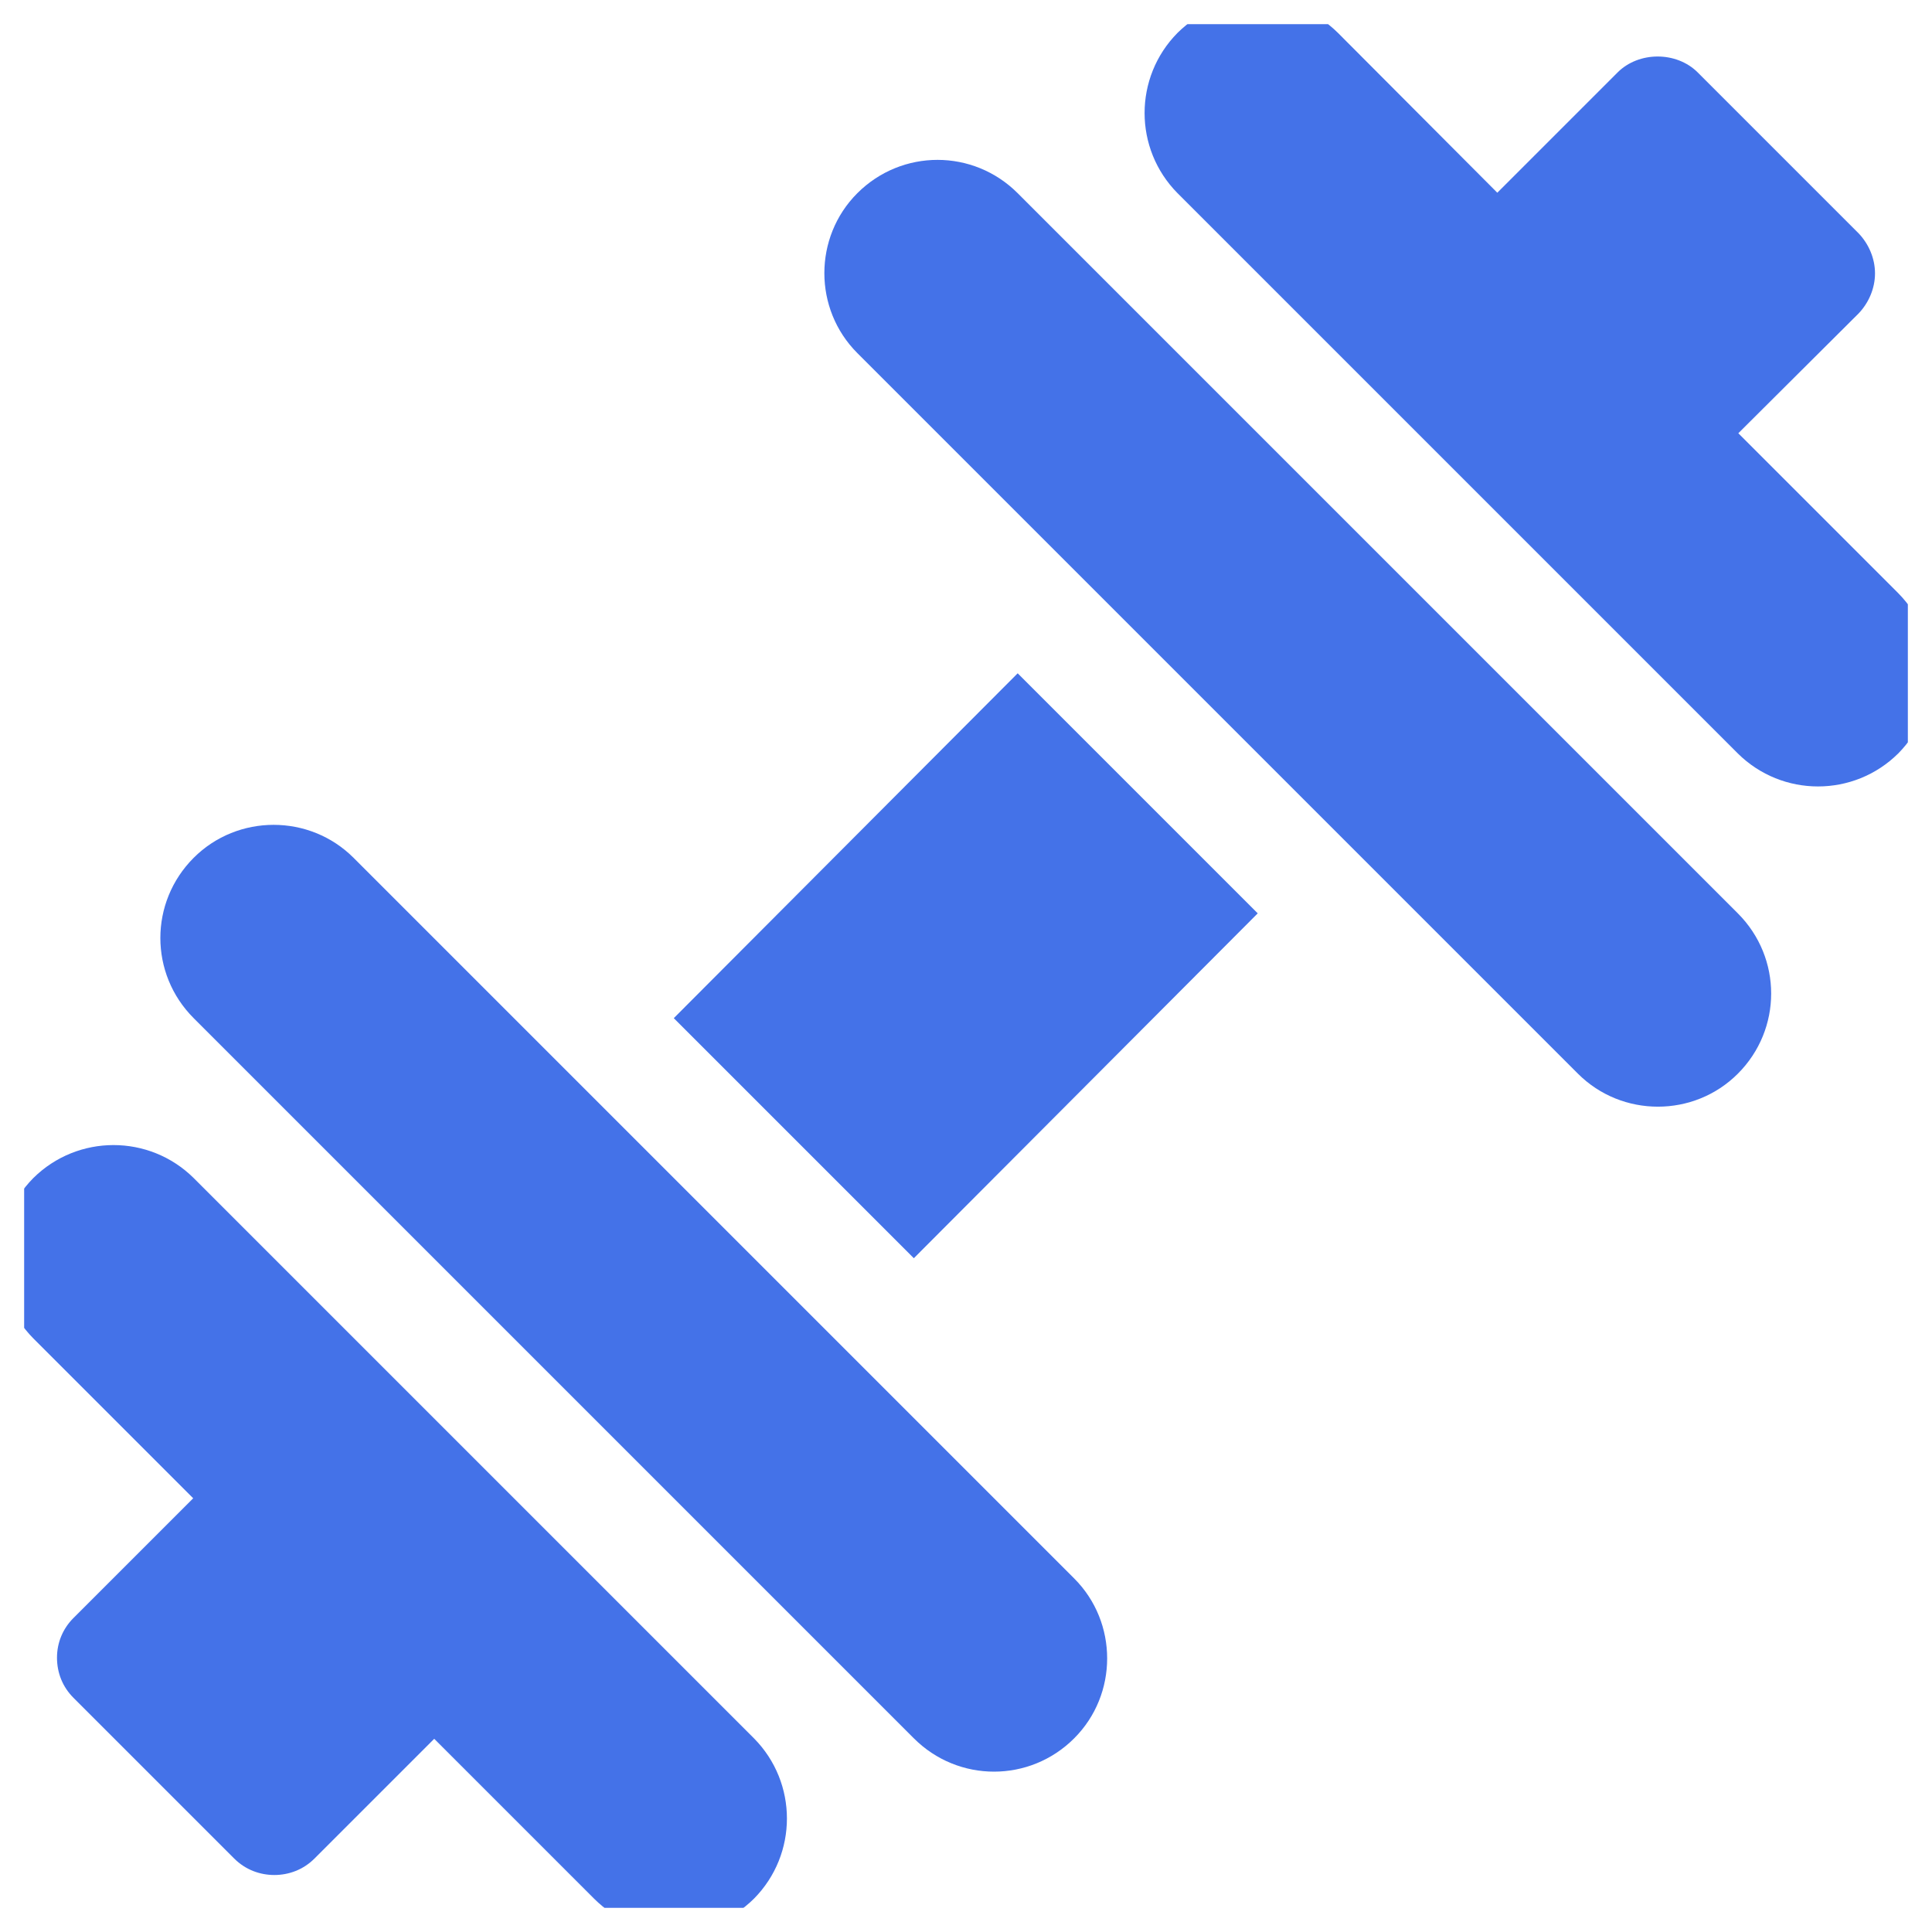 <svg width="40" height="40" viewBox="0 0 40 40" fill="none" xmlns="http://www.w3.org/2000/svg" xmlns:xlink="http://www.w3.org/1999/xlink">
	<desc>
			Created with Pixso.
	</desc>
	<defs>
		<clipPath id="clip2_257">
			<rect id="dumbbell 1" rx="-0.5" width="39" height="39" transform="translate(0.5 0.5)" fill="white" fill-opacity="0"/>
		</clipPath>
	</defs>
	<rect id="dumbbell 1" rx="-0.5" width="39" height="39" transform="translate(0.5 0.5)" fill="#FFFFFF" fill-opacity="0"/>
	<g clip-path="url(#clip2_257)">
		<path id="Vector" d="M39.3 12.28L35.99 8.97L38.48 6.49C38.69 6.27 38.82 5.97 38.82 5.66C38.82 5.35 38.69 5.05 38.48 4.83L35.15 1.5C34.71 1.06 33.93 1.06 33.49 1.5L31 3.99L27.7 0.68C26.78 -0.23 25.3 -0.23 24.38 0.68C23.47 1.6 23.47 3.08 24.38 4L35.98 15.6C36.9 16.51 38.38 16.51 39.3 15.6C40.21 14.68 40.21 13.2 39.3 12.28Z" fill="#4472E8" fill-opacity="1" fill-rule="nonzero"/>
		<path id="Vector" d="M15.61 35.99L4.01 24.39C3.09 23.48 1.61 23.48 0.69 24.39C-0.22 25.31 -0.22 26.79 0.69 27.71L4 31.02L1.52 33.5C1.3 33.72 1.18 34.01 1.18 34.32C1.18 34.64 1.3 34.93 1.52 35.15L4.85 38.48C5.08 38.71 5.38 38.82 5.68 38.82C5.98 38.82 6.28 38.71 6.51 38.48L8.99 36L12.3 39.31C13.21 40.22 14.69 40.22 15.61 39.31C16.52 38.39 16.52 36.91 15.61 35.99Z" fill="#4472E8" fill-opacity="1" fill-rule="nonzero"/>
		<path id="Vector" d="M21.07 13.94L13.95 21.08L18.92 26.05L26.04 18.91L21.07 13.94Z" fill="#4472E8" fill-opacity="1" fill-rule="nonzero"/>
		<path id="Vector" d="M35.98 18.91L21.07 4C20.15 3.08 18.67 3.08 17.75 4C16.84 4.91 16.84 6.4 17.75 7.31L32.67 22.23C33.58 23.14 35.07 23.14 35.98 22.23C36.9 21.31 36.9 19.83 35.98 18.91Z" fill="#4472E8" fill-opacity="1" fill-rule="nonzero"/>
		<path id="Vector" d="M22.24 32.68L7.32 17.76C6.41 16.85 4.92 16.85 4.01 17.76C3.09 18.68 3.09 20.16 4.01 21.08L18.92 35.99C19.84 36.91 21.32 36.91 22.24 35.99C23.15 35.08 23.15 33.59 22.24 32.68Z" fill="#4472E8" fill-opacity="1" fill-rule="nonzero"/>
	</g>
</svg>
